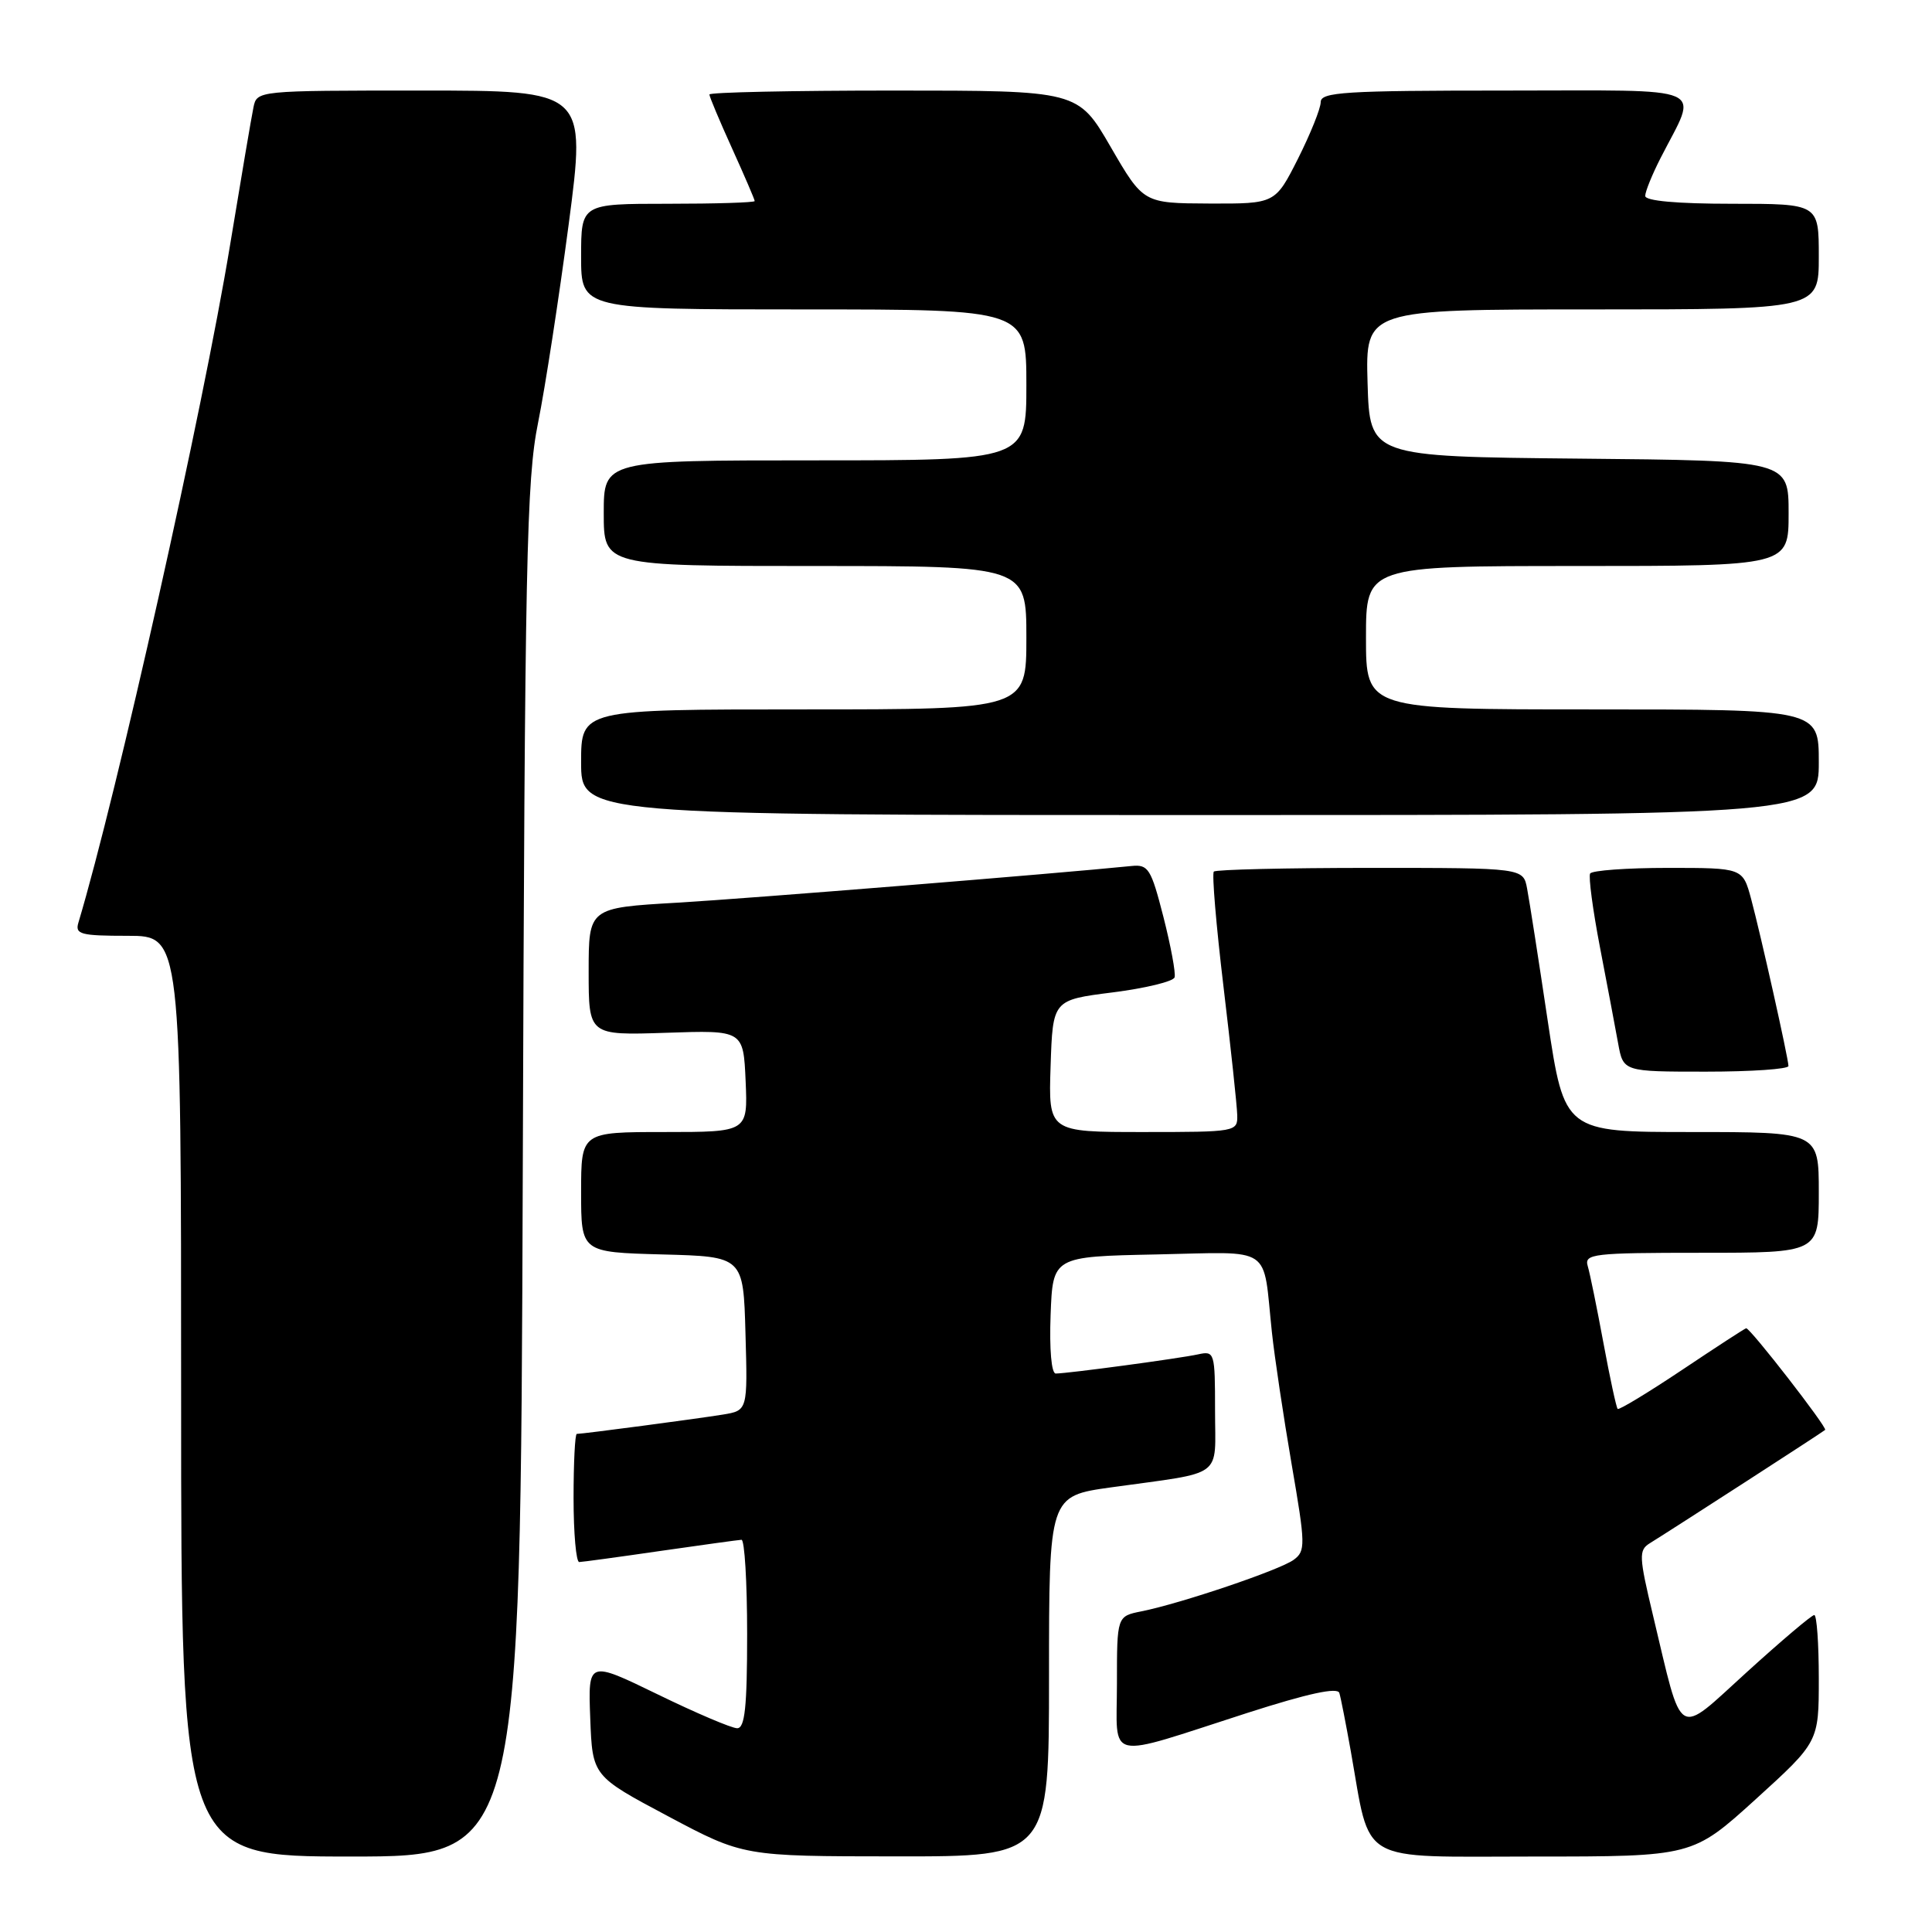 <?xml version="1.0" encoding="UTF-8" standalone="no"?>
<!DOCTYPE svg PUBLIC "-//W3C//DTD SVG 1.1//EN" "http://www.w3.org/Graphics/SVG/1.1/DTD/svg11.dtd" >
<svg xmlns="http://www.w3.org/2000/svg" xmlns:xlink="http://www.w3.org/1999/xlink" version="1.1" viewBox="0 0 256 256">
 <g >
 <path fill="currentColor"
d=" M 69.27 155.25 C 69.54 74.20 69.76 63.59 71.30 56.00 C 72.24 51.33 74.06 39.51 75.35 29.75 C 77.68 12.00 77.68 12.00 55.86 12.00 C 34.04 12.00 34.04 12.00 33.58 14.25 C 33.32 15.49 31.93 23.70 30.48 32.50 C 26.89 54.32 15.50 105.20 10.39 122.25 C 9.92 123.80 10.67 124.00 16.93 124.00 C 24.00 124.00 24.00 124.00 24.00 185.00 C 24.00 246.00 24.00 246.00 46.48 246.00 C 68.96 246.00 68.96 246.00 69.27 155.25 Z  M 139.00 222.12 C 139.00 198.23 139.00 198.23 147.25 197.08 C 162.42 194.97 161.00 196.02 161.00 186.90 C 161.00 179.19 160.94 178.98 158.75 179.46 C 156.29 180.00 141.45 182.00 139.89 182.00 C 139.32 182.00 139.04 178.79 139.21 174.25 C 139.50 166.50 139.50 166.50 153.22 166.22 C 168.90 165.90 167.29 164.83 168.53 176.50 C 168.88 179.80 170.06 187.66 171.14 193.97 C 173.00 204.75 173.01 205.52 171.41 206.69 C 169.56 208.04 156.49 212.46 151.25 213.51 C 148.00 214.16 148.00 214.16 148.00 223.10 C 148.00 233.54 146.15 233.13 165.31 226.96 C 173.35 224.38 177.24 223.54 177.47 224.33 C 177.67 224.97 178.34 228.43 178.98 232.00 C 181.69 247.21 179.58 246.00 203.29 246.00 C 224.27 246.00 224.27 246.00 232.64 238.41 C 241.00 230.81 241.00 230.81 241.00 222.41 C 241.00 217.78 240.73 214.00 240.40 214.00 C 240.06 214.00 236.06 217.39 231.49 221.54 C 221.98 230.17 223.04 230.81 219.02 214.00 C 217.17 206.25 217.13 205.41 218.59 204.50 C 222.25 202.22 241.53 189.76 241.84 189.47 C 242.16 189.17 231.94 176.00 231.38 176.00 C 231.24 176.00 227.43 178.48 222.90 181.51 C 218.38 184.53 214.53 186.86 214.35 186.69 C 214.17 186.51 213.32 182.57 212.46 177.93 C 211.60 173.29 210.67 168.71 210.38 167.75 C 209.91 166.14 211.08 166.00 225.43 166.00 C 241.00 166.00 241.00 166.00 241.00 158.00 C 241.00 150.00 241.00 150.00 224.15 150.00 C 207.30 150.00 207.30 150.00 205.08 135.25 C 203.87 127.14 202.64 119.26 202.35 117.75 C 201.84 115.00 201.84 115.00 181.59 115.00 C 170.45 115.00 161.11 115.22 160.84 115.49 C 160.57 115.76 161.15 122.62 162.12 130.74 C 163.09 138.86 163.91 146.51 163.94 147.75 C 164.00 149.97 163.81 150.00 151.46 150.00 C 138.92 150.00 138.92 150.00 139.21 141.25 C 139.50 132.50 139.50 132.50 147.42 131.50 C 151.77 130.95 155.48 130.05 155.64 129.50 C 155.81 128.95 155.14 125.35 154.16 121.50 C 152.52 115.10 152.16 114.52 149.93 114.75 C 139.76 115.78 99.26 119.05 89.75 119.61 C 78.00 120.29 78.00 120.29 78.00 128.74 C 78.00 137.19 78.00 137.19 88.25 136.85 C 98.50 136.50 98.50 136.50 98.80 143.25 C 99.09 150.00 99.09 150.00 88.05 150.00 C 77.00 150.00 77.00 150.00 77.00 157.97 C 77.00 165.93 77.00 165.93 87.75 166.22 C 98.50 166.50 98.50 166.50 98.78 176.70 C 99.07 186.90 99.07 186.90 95.78 187.44 C 92.47 187.98 77.22 190.00 76.43 190.00 C 76.19 190.00 76.00 193.82 76.00 198.50 C 76.00 203.18 76.34 206.99 76.75 206.98 C 77.16 206.97 82.00 206.31 87.50 205.51 C 93.00 204.72 97.84 204.05 98.25 204.03 C 98.66 204.01 99.00 209.62 99.00 216.50 C 99.00 226.20 98.70 229.00 97.68 229.00 C 96.95 229.00 92.21 226.98 87.14 224.51 C 77.92 220.03 77.92 220.03 78.21 227.68 C 78.50 235.33 78.50 235.33 88.50 240.65 C 98.50 245.97 98.50 245.97 118.75 245.98 C 139.00 246.00 139.00 246.00 139.00 222.12 Z  M 236.98 141.25 C 236.95 140.14 233.30 123.83 232.03 119.10 C 230.92 115.00 230.92 115.00 221.02 115.00 C 215.57 115.00 210.93 115.34 210.70 115.75 C 210.47 116.16 211.05 120.55 212.00 125.50 C 212.95 130.45 214.04 136.19 214.41 138.25 C 215.09 142.00 215.09 142.00 226.05 142.00 C 232.07 142.00 236.99 141.66 236.98 141.25 Z  M 241.00 101.00 C 241.00 94.00 241.00 94.00 211.00 94.00 C 181.00 94.00 181.00 94.00 181.00 84.50 C 181.00 75.00 181.00 75.00 209.00 75.00 C 237.00 75.00 237.00 75.00 237.00 68.02 C 237.00 61.03 237.00 61.03 209.25 60.77 C 181.50 60.50 181.50 60.50 181.21 50.75 C 180.93 41.00 180.93 41.00 210.96 41.00 C 241.00 41.00 241.00 41.00 241.00 34.00 C 241.00 27.00 241.00 27.00 229.50 27.00 C 222.21 27.00 218.00 26.62 218.00 25.96 C 218.00 25.39 218.92 23.12 220.04 20.93 C 225.04 11.12 227.08 12.00 199.48 12.00 C 178.18 12.00 175.00 12.20 175.00 13.53 C 175.00 14.37 173.64 17.74 171.99 21.03 C 168.97 27.00 168.97 27.00 160.24 26.97 C 151.50 26.93 151.50 26.93 147.17 19.47 C 142.84 12.00 142.84 12.00 118.42 12.00 C 104.99 12.00 94.00 12.23 94.00 12.52 C 94.00 12.81 95.35 16.02 97.00 19.66 C 98.65 23.30 100.00 26.44 100.00 26.64 C 100.00 26.84 94.83 27.00 88.50 27.00 C 77.00 27.00 77.00 27.00 77.00 34.00 C 77.00 41.00 77.00 41.00 106.50 41.00 C 136.00 41.00 136.00 41.00 136.00 51.00 C 136.00 61.00 136.00 61.00 108.00 61.00 C 80.00 61.00 80.00 61.00 80.00 68.00 C 80.00 75.00 80.00 75.00 108.00 75.00 C 136.00 75.00 136.00 75.00 136.00 84.50 C 136.00 94.00 136.00 94.00 106.50 94.00 C 77.00 94.00 77.00 94.00 77.00 101.00 C 77.00 108.00 77.00 108.00 159.00 108.00 C 241.00 108.00 241.00 108.00 241.00 101.00 Z "/>
</g>
</svg>